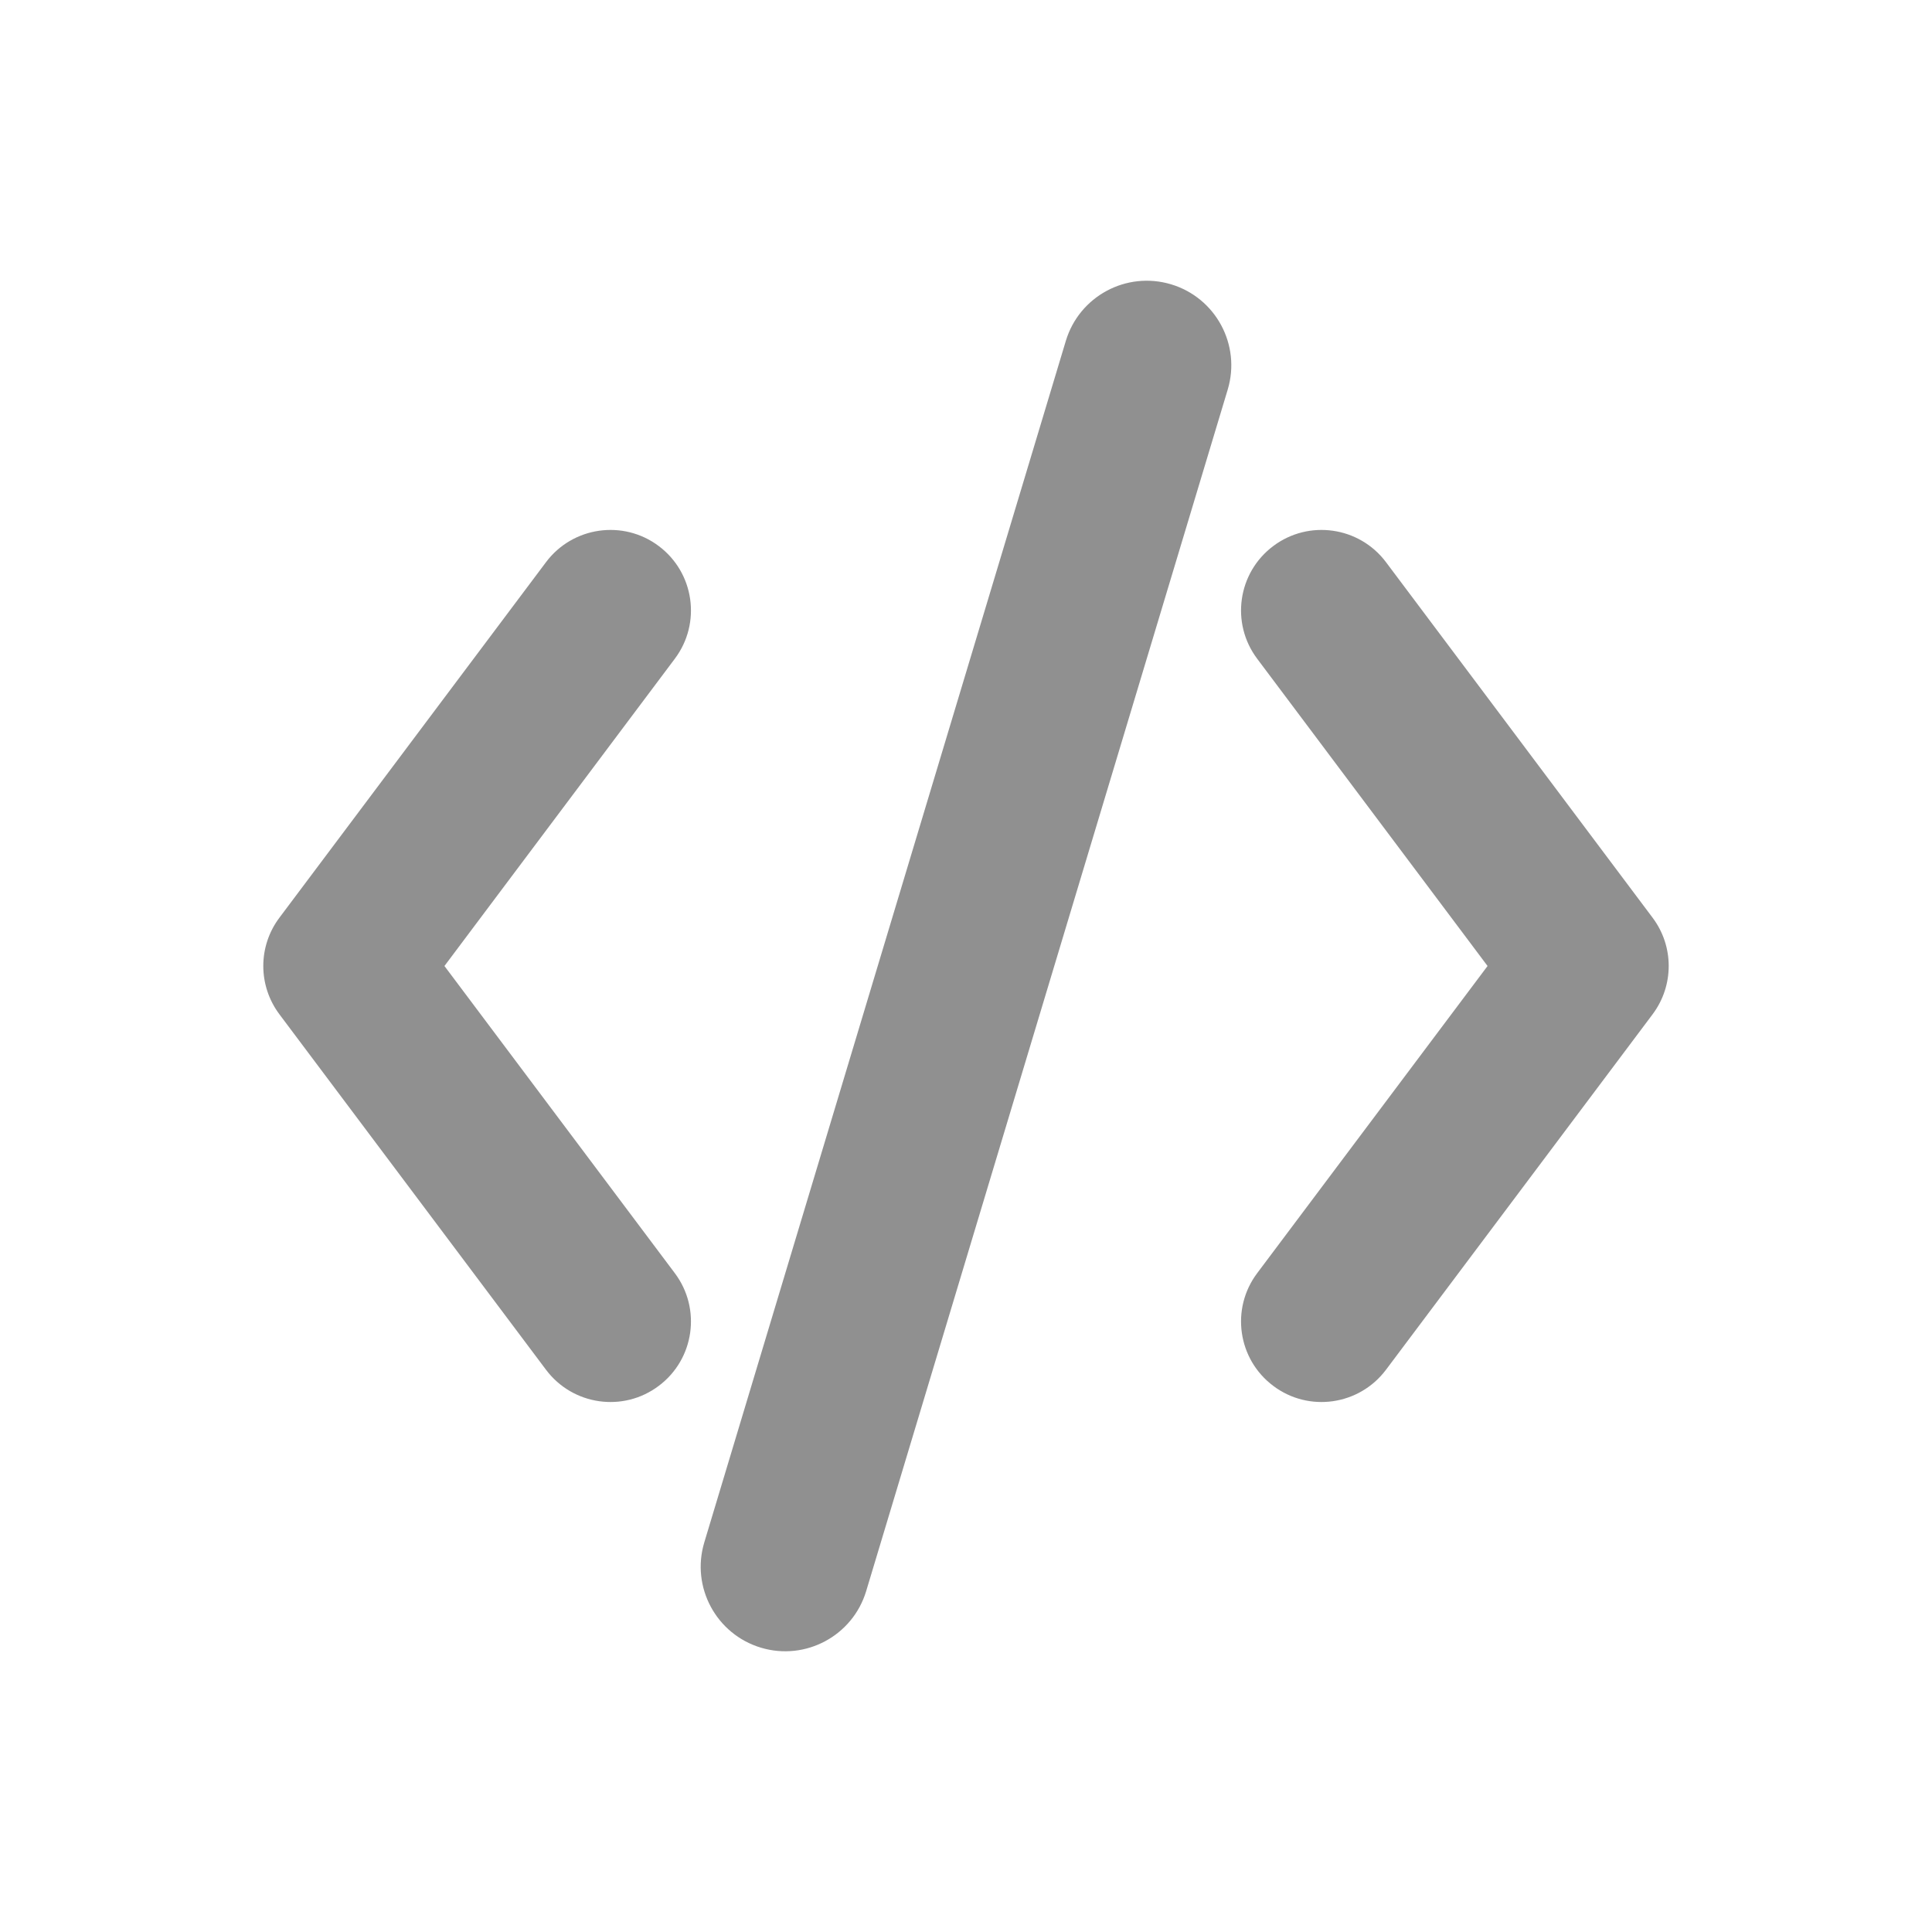 <svg width="24" height="24" viewBox="0 0 24 24" fill="none" xmlns="http://www.w3.org/2000/svg">
<path d="M14.548 3.532C15.103 3.699 15.418 4.285 15.251 4.84L10.76 19.765C10.593 20.32 10.007 20.635 9.452 20.468C8.897 20.301 8.582 19.715 8.749 19.16L13.24 4.235C13.407 3.68 13.992 3.365 14.548 3.532Z" fill="#909090"/>
<path d="M8.183 6.783C8.625 7.114 8.715 7.741 8.383 8.183L5.521 12L8.383 15.816C8.715 16.258 8.625 16.885 8.183 17.216C7.742 17.548 7.115 17.458 6.783 17.016L3.471 12.6C3.204 12.244 3.204 11.755 3.471 11.4L6.783 6.983C7.115 6.541 7.742 6.452 8.183 6.783Z" fill="#909090"/>
<path d="M17.217 6.983C16.885 6.541 16.258 6.452 15.817 6.783C15.375 7.114 15.285 7.741 15.617 8.183L18.479 12L15.617 15.816C15.285 16.258 15.375 16.885 15.817 17.216C16.258 17.548 16.885 17.458 17.217 17.016L20.529 12.6C20.796 12.244 20.796 11.755 20.529 11.4L17.217 6.983Z" fill="#909090"/>
</svg>
